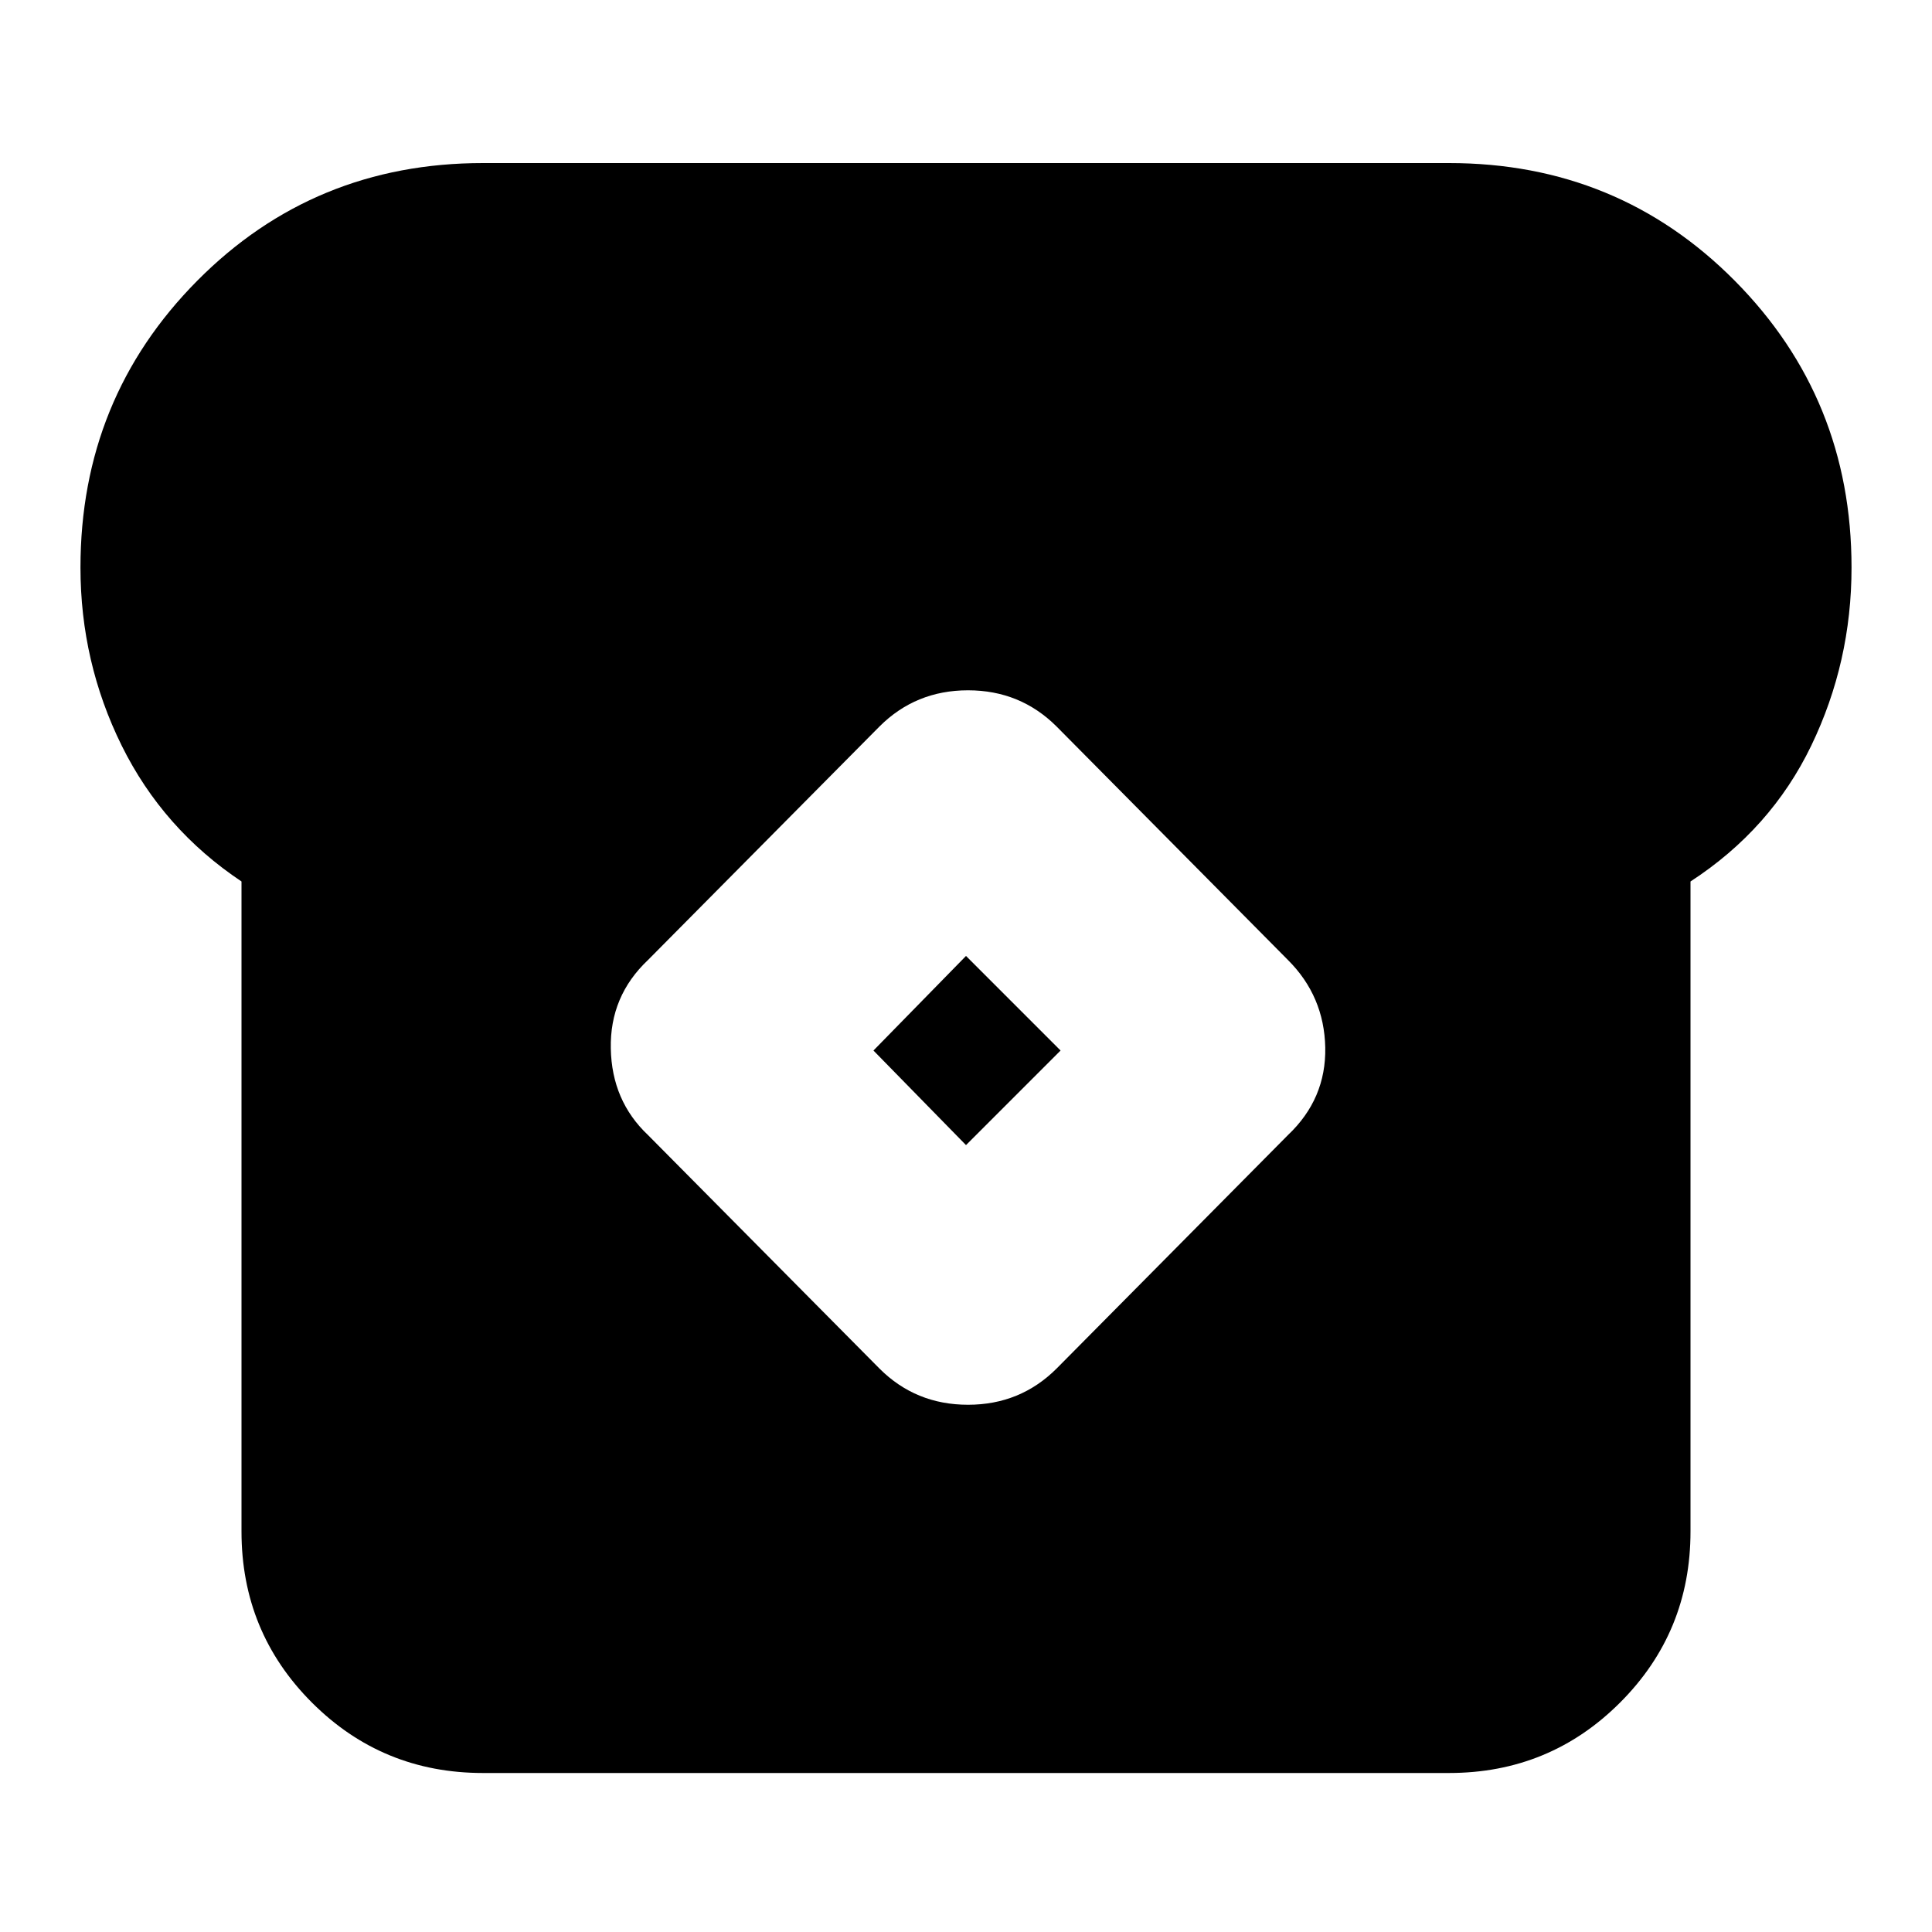 <svg xmlns="http://www.w3.org/2000/svg" height="20" width="20"><path d="M5 18.354Q3.958 18.354 3.229 17.625Q2.5 16.896 2.5 15.854V9.125Q1.688 8.583 1.26 7.719Q0.833 6.854 0.833 5.875Q0.833 4.125 2.042 2.906Q3.25 1.688 5 1.688H15Q16.75 1.688 17.958 2.906Q19.167 4.125 19.167 5.875Q19.167 6.854 18.75 7.719Q18.333 8.583 17.5 9.125V15.854Q17.5 16.896 16.771 17.625Q16.042 18.354 15 18.354ZM9.104 14.167Q9.479 14.542 10.021 14.542Q10.562 14.542 10.938 14.167L13.333 11.75Q13.729 11.375 13.719 10.844Q13.708 10.312 13.333 9.938L10.938 7.521Q10.562 7.146 10.021 7.146Q9.479 7.146 9.104 7.521L6.708 9.938Q6.312 10.312 6.323 10.854Q6.333 11.396 6.708 11.75ZM10 11.854 9.042 10.875 10 9.896 10.979 10.875Z"/></svg>